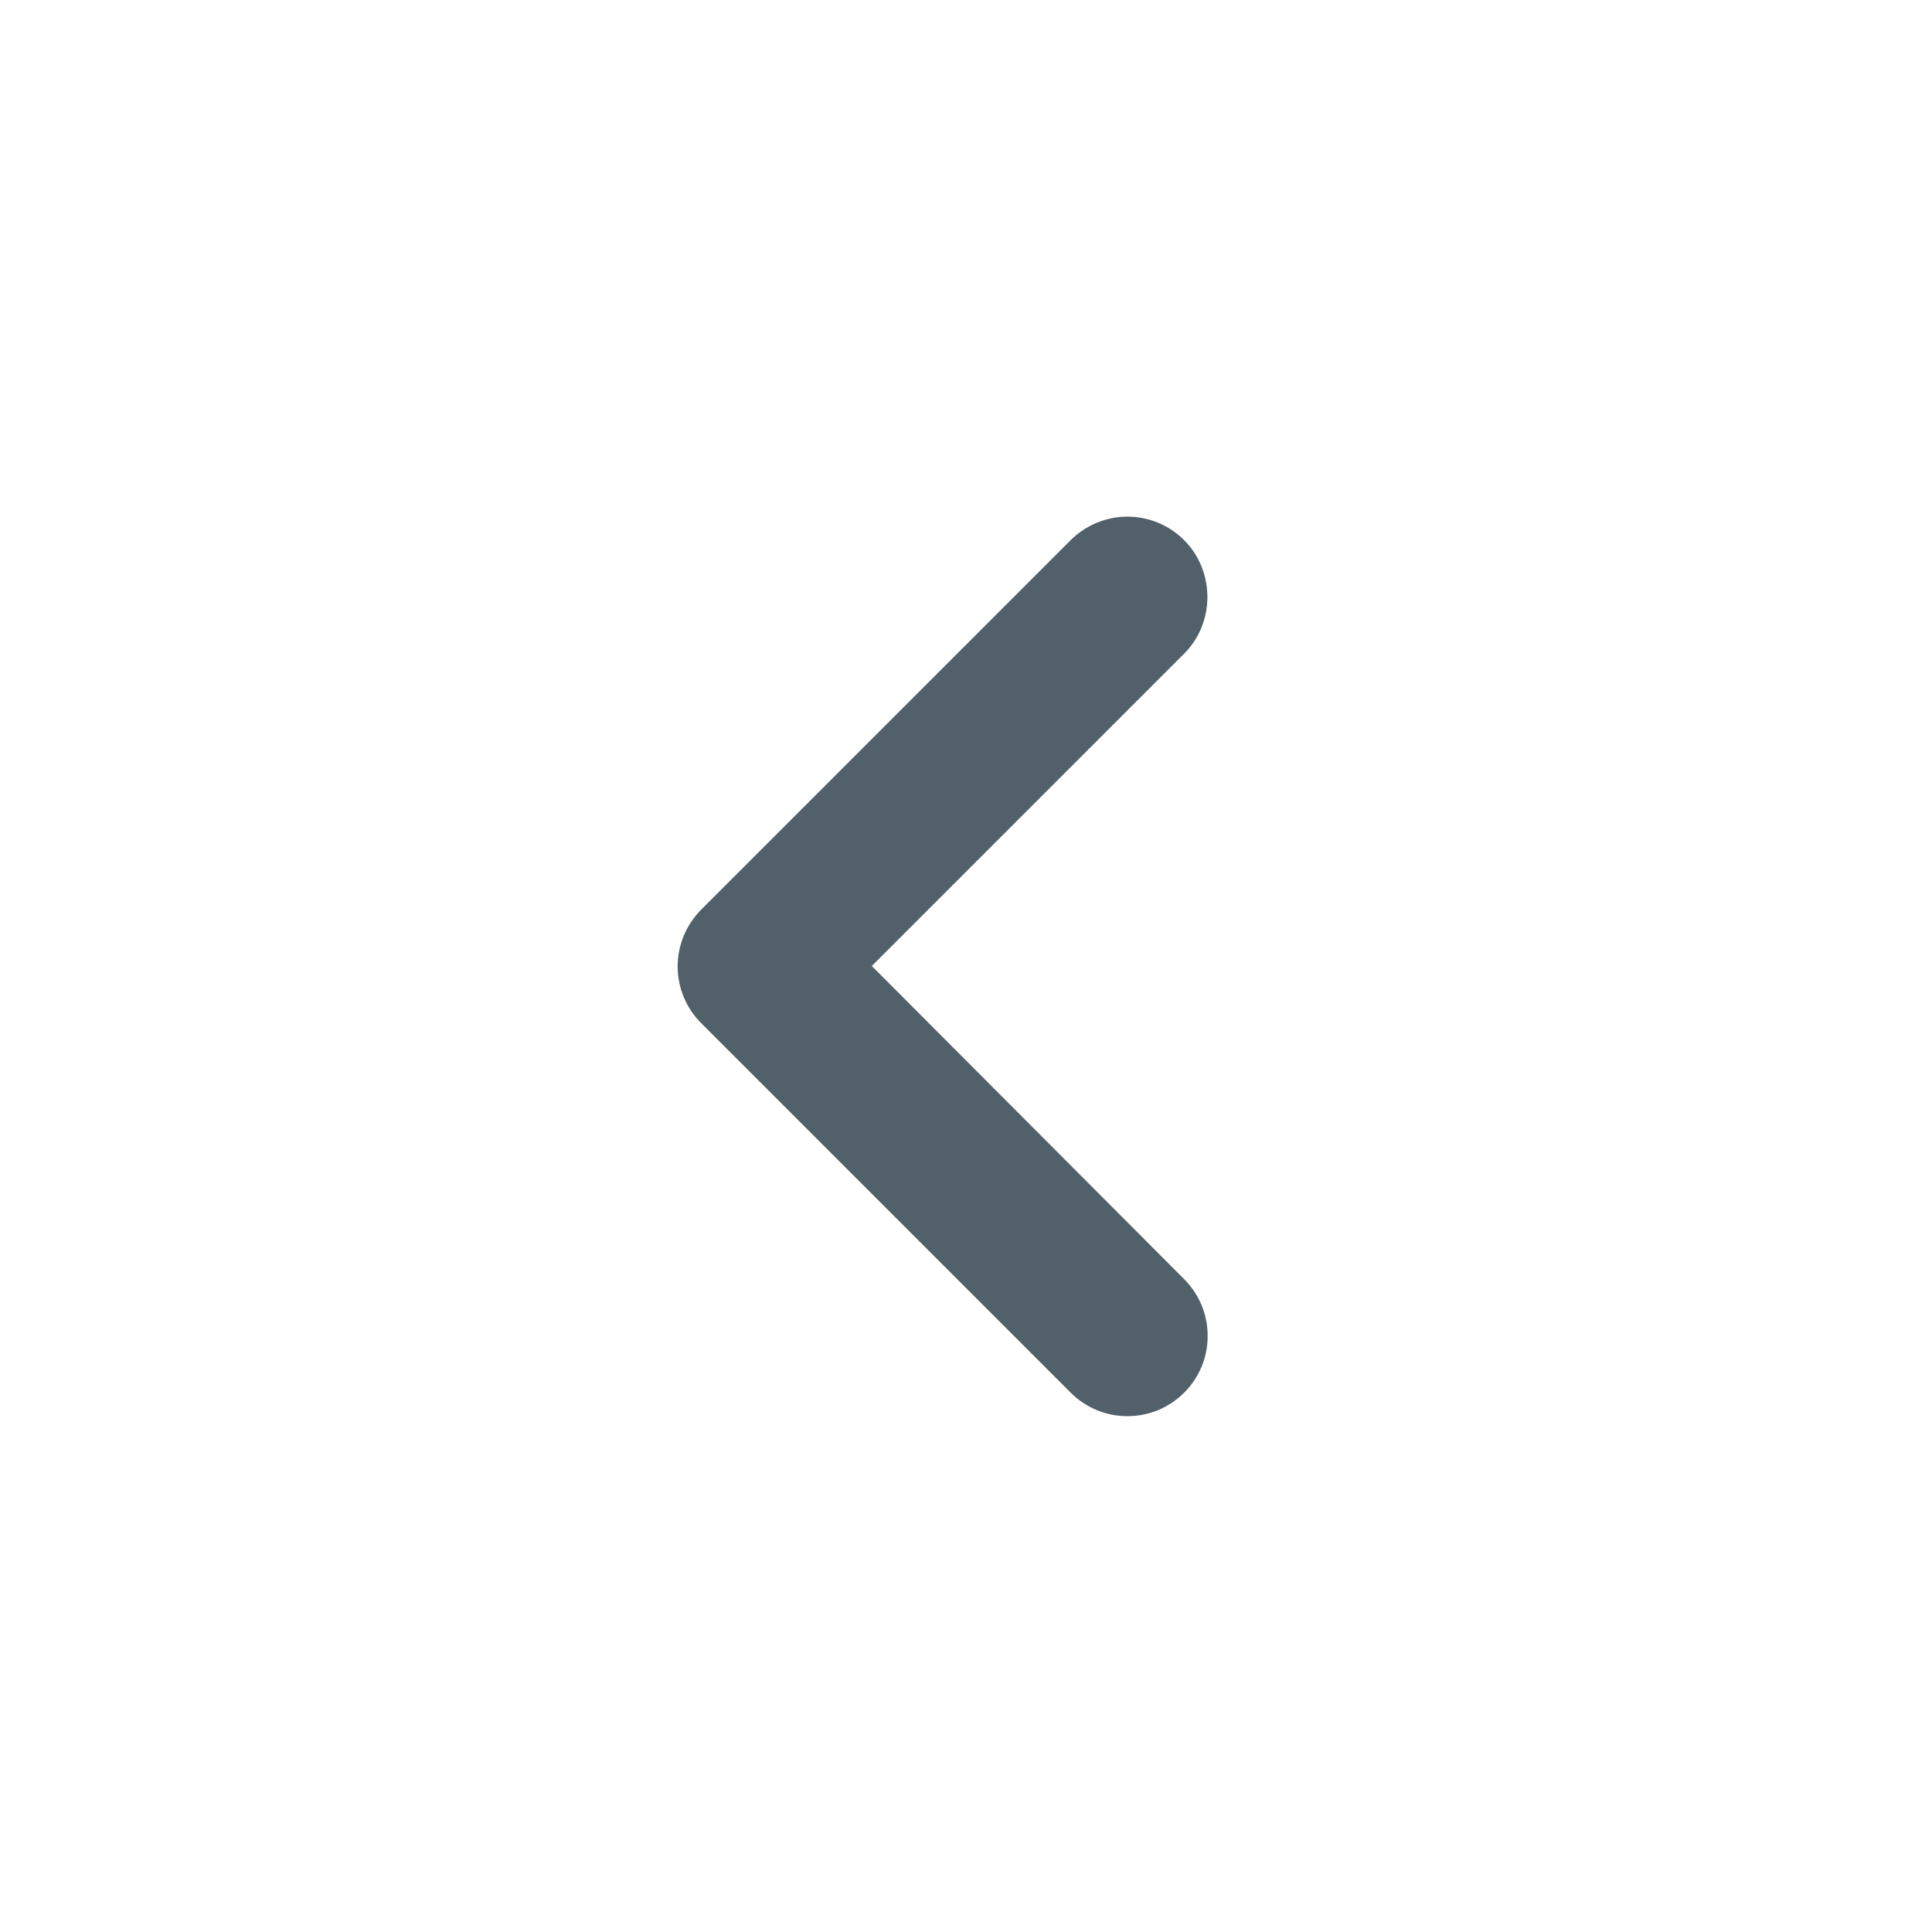 <svg width="24" height="24" viewBox="0 0 24 24" fill="none" xmlns="http://www.w3.org/2000/svg">
<path d="M14.71 6.71C14.618 6.618 14.508 6.544 14.387 6.494C14.266 6.444 14.136 6.418 14.005 6.418C13.874 6.418 13.745 6.444 13.624 6.494C13.503 6.544 13.393 6.618 13.3 6.71L8.71 11.3C8.618 11.393 8.544 11.503 8.494 11.624C8.444 11.745 8.418 11.874 8.418 12.005C8.418 12.136 8.444 12.266 8.494 12.387C8.544 12.508 8.618 12.618 8.71 12.71L13.3 17.3C13.393 17.393 13.503 17.466 13.624 17.517C13.745 17.567 13.874 17.592 14.005 17.592C14.136 17.592 14.266 17.567 14.387 17.517C14.508 17.466 14.618 17.393 14.71 17.3C14.803 17.208 14.876 17.098 14.927 16.977C14.977 16.856 15.002 16.726 15.002 16.595C15.002 16.465 14.977 16.335 14.927 16.214C14.876 16.093 14.803 15.983 14.71 15.89L10.83 12L14.71 8.12C15.1 7.73 15.09 7.09 14.71 6.71Z" fill="#526069"/>
</svg>
